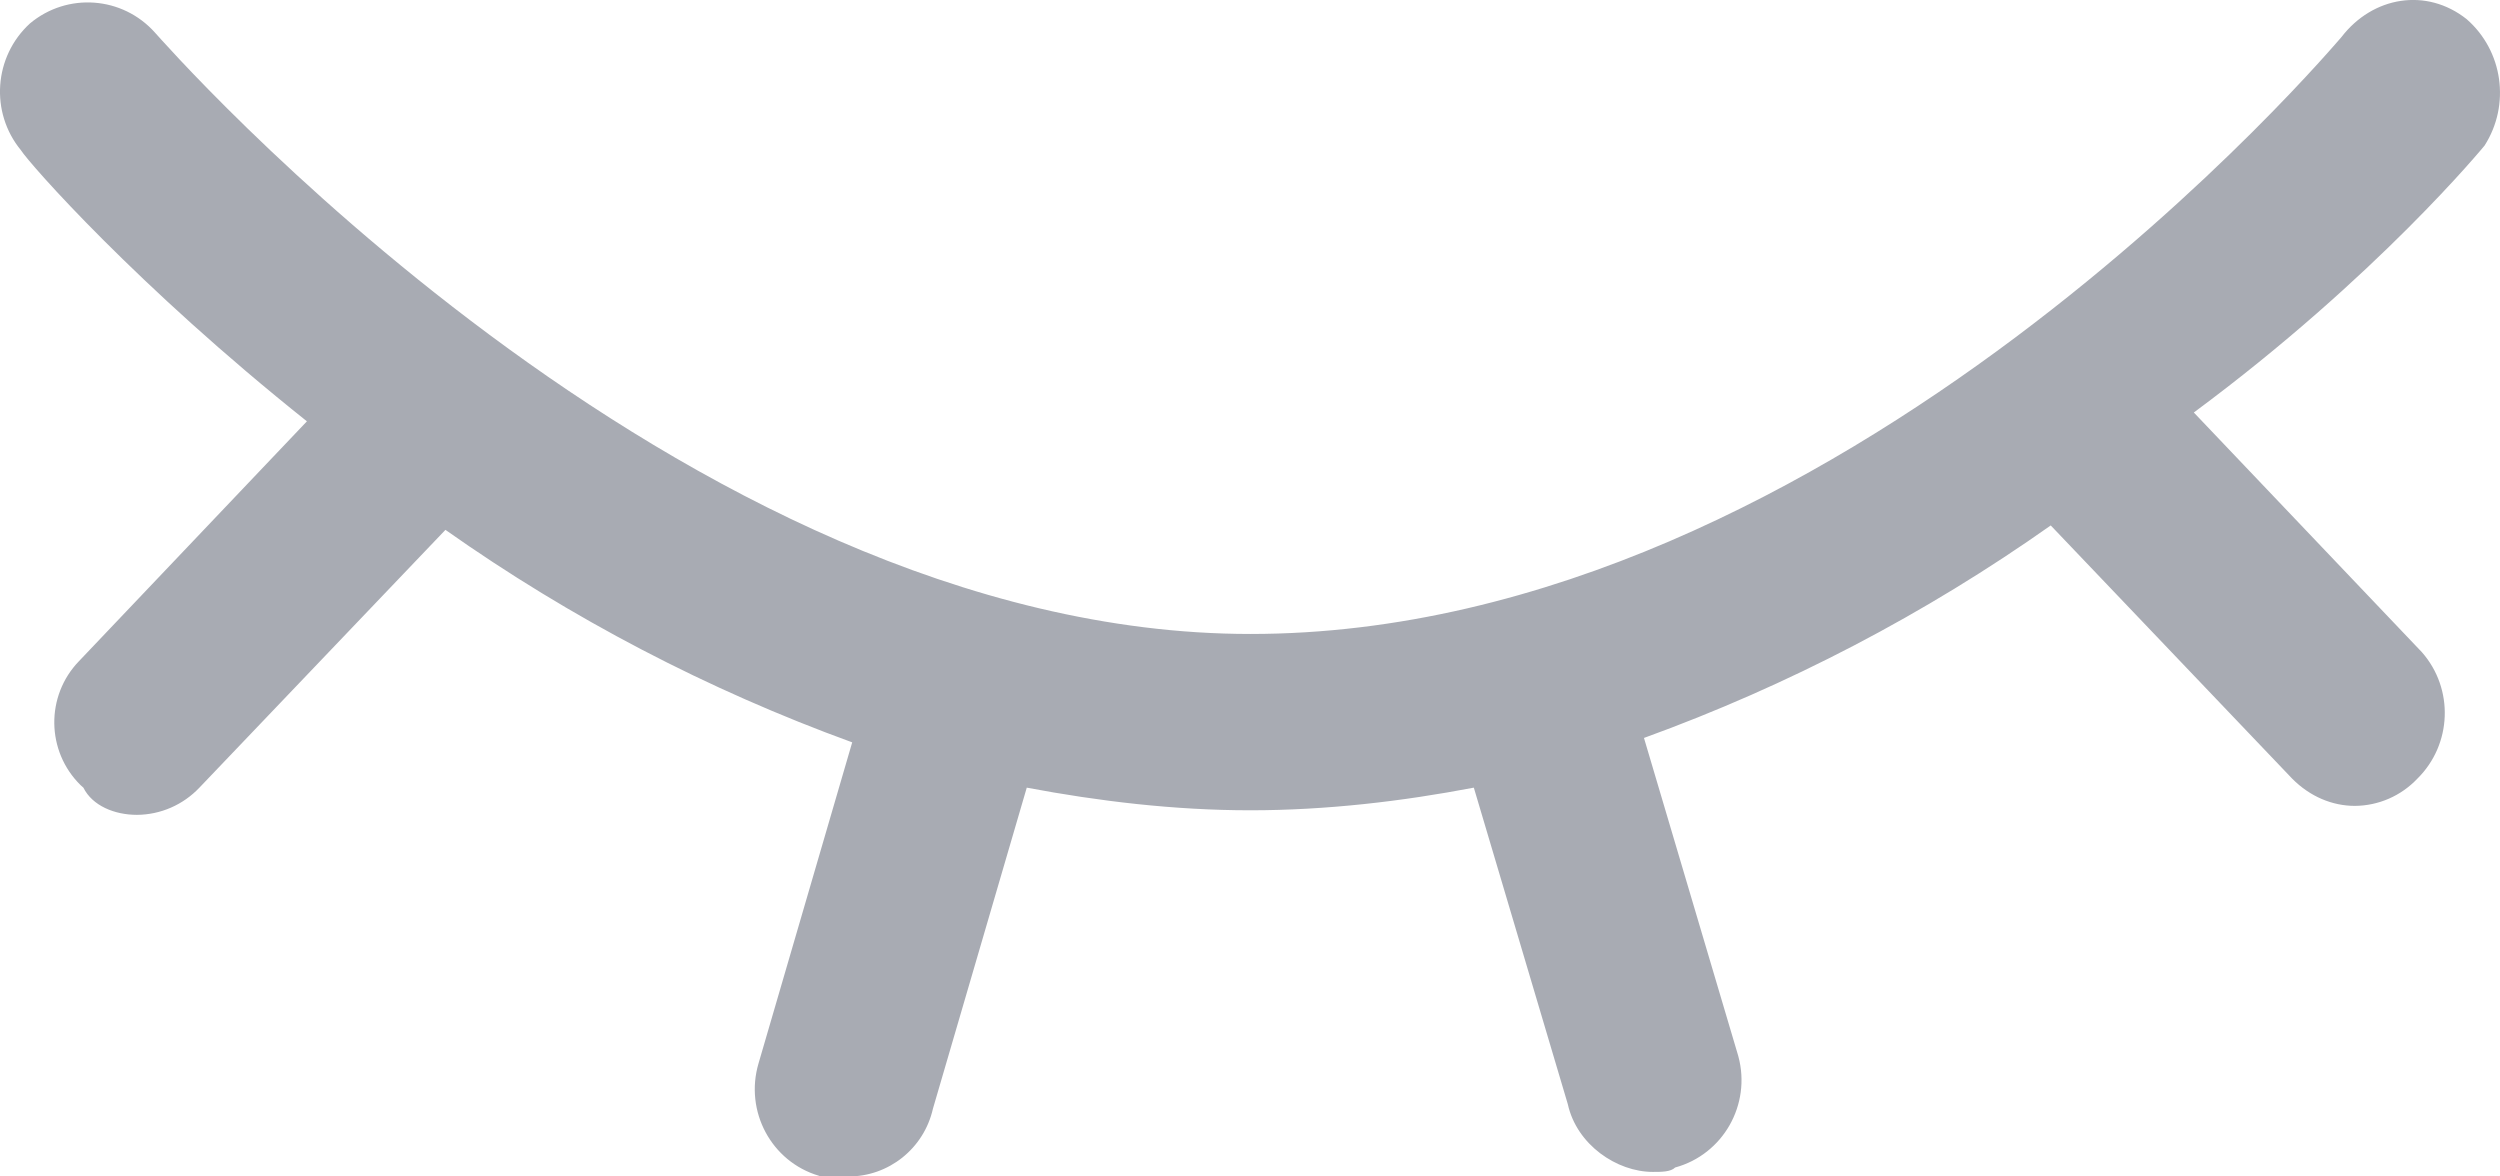 <?xml version="1.0" encoding="UTF-8"?>
<svg width="17px" height="8px" viewBox="0 0 17 8" version="1.1" xmlns="http://www.w3.org/2000/svg" xmlns:xlink="http://www.w3.org/1999/xlink">
    <!-- Generator: Sketch 63 (92445) - https://sketch.com -->
    <title>Fill 1</title>
    <desc>Created with Sketch.</desc>
    <g id="页面-1" stroke="none" stroke-width="1" fill="none" fill-rule="evenodd">
        <g id="个人中心-修改密码" transform="translate(-851, -483)" fill="#A8ABB3">
            <g id="分组-2备份" transform="translate(470, 332)">
                <g id="图片校验弹窗-copy-2">
                    <g id="编组备份" transform="translate(92, 140)">
                        <path d="M305.895,11.99 C306.072,11.713 306.021,11.346 305.773,11.13 C305.5,10.914 305.135,10.975 304.922,11.252 C304.892,11.283 301.517,15.311 297.503,15.311 C293.611,15.311 290.084,11.252 290.054,11.222 C289.833,10.974 289.457,10.947 289.203,11.16 C288.958,11.385 288.931,11.764 289.142,12.021 C289.201,12.114 289.931,12.944 291.087,13.865 L289.537,15.496 C289.309,15.732 289.314,16.109 289.548,16.339 C289.554,16.345 289.561,16.35 289.567,16.356 C289.628,16.479 289.779,16.541 289.931,16.541 C290.092,16.54 290.245,16.473 290.356,16.356 L292.029,14.603 C292.884,15.206 293.814,15.691 294.795,16.048 L294.158,18.231 C294.062,18.557 294.245,18.899 294.568,18.995 C294.573,18.997 294.578,18.999 294.584,19 L294.766,19 C295.042,19.002 295.283,18.81 295.344,18.539 L295.982,16.356 C296.469,16.448 296.985,16.51 297.502,16.51 C298.019,16.51 298.535,16.449 299.022,16.356 L299.661,18.508 C299.722,18.785 299.995,18.969 300.239,18.969 C300.3,18.969 300.361,18.969 300.391,18.939 C300.717,18.85 300.909,18.512 300.821,18.184 C300.82,18.179 300.819,18.175 300.817,18.17 L300.179,16.018 C301.16,15.662 302.091,15.176 302.945,14.573 L304.587,16.295 C304.708,16.417 304.86,16.48 305.013,16.48 C305.174,16.479 305.327,16.412 305.438,16.295 C305.674,16.062 305.688,15.684 305.469,15.435 L303.918,13.805 C305.165,12.882 305.895,11.99 305.895,11.99" id="Fill-1"></path>
                    </g>
                </g>
            </g>
        </g>
    </g>
</svg>